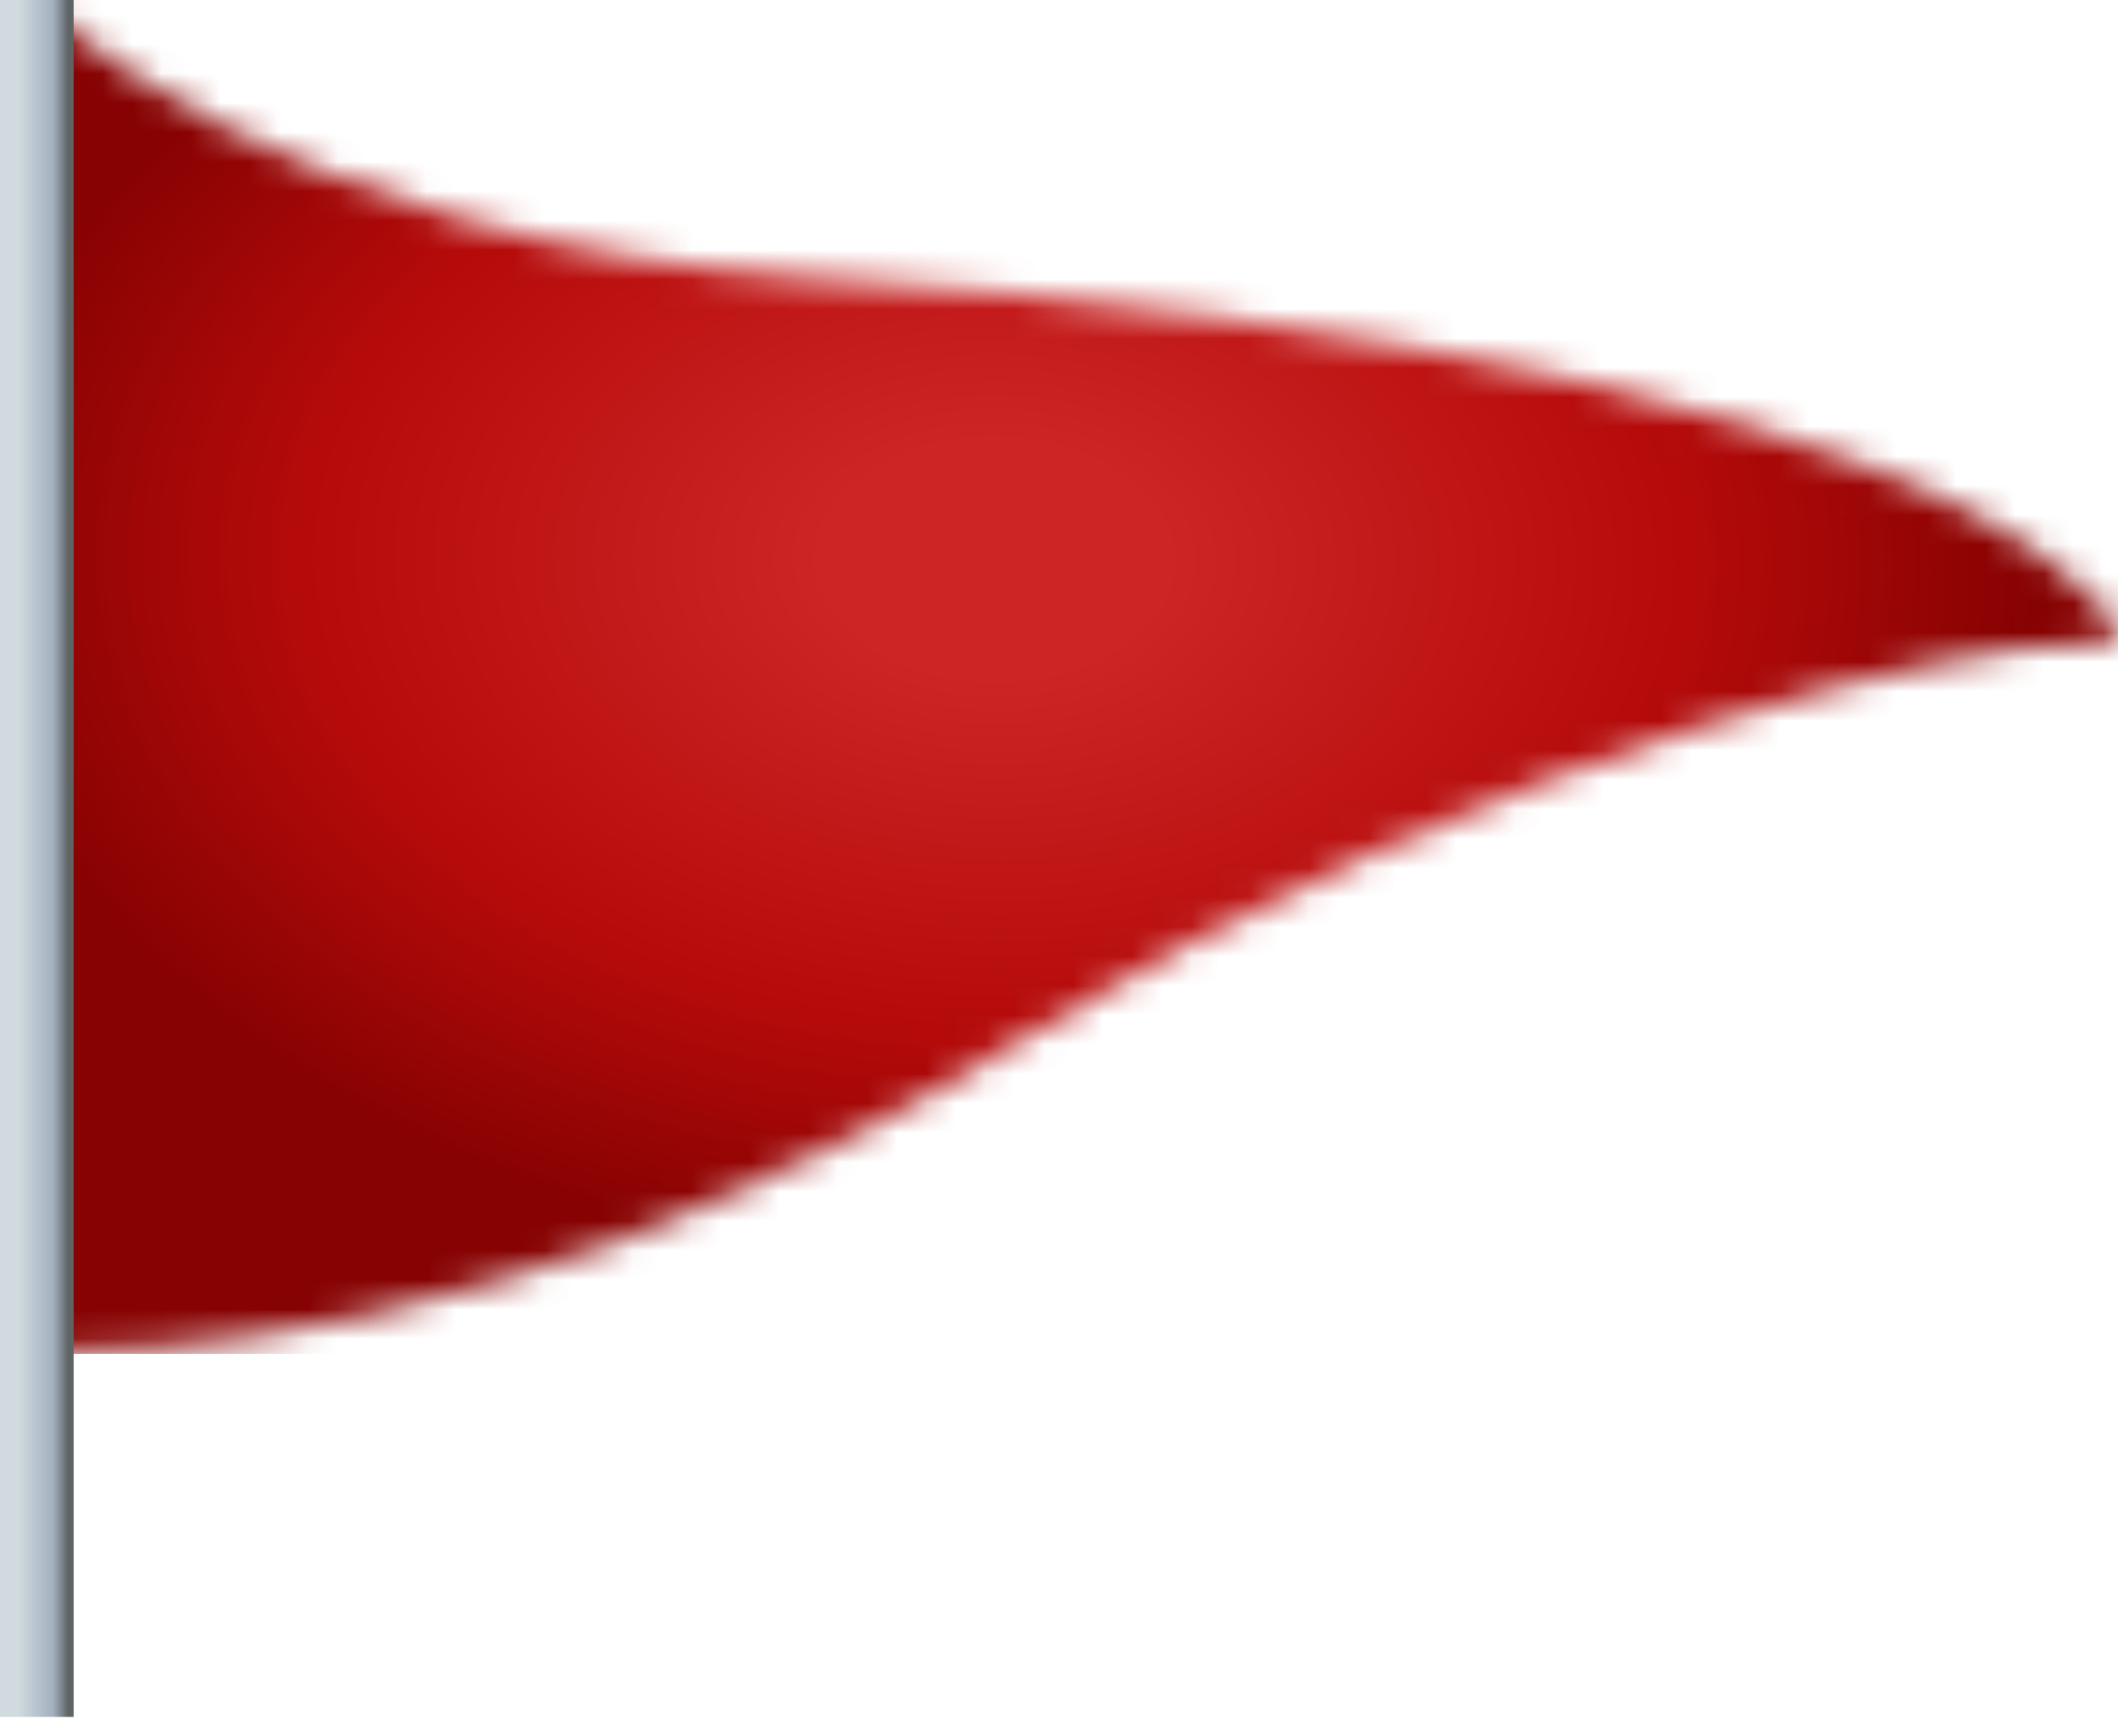 <svg width="72" height="59" viewBox="0 0 72 59" fill="none" xmlns="http://www.w3.org/2000/svg">
<mask id="mask0_14_1085" style="mask-type:alpha" maskUnits="userSpaceOnUse" x="1" y="0" width="71" height="46">
<path d="M1.25 0C1.25 0 9.391 8.31 27.678 9.444C45.965 10.578 65.278 14.301 71.017 20.242C71.017 20.242 73.528 22.058 70.524 21.924C67.521 21.791 51.171 25.061 34.152 35.673C17.555 46.021 4.188 45.95 1.384 45.95L1.25 0Z" fill="#AA5252"/>
</mask>
<g mask="url(#mask0_14_1085)">
<path d="M73.528 0H1.25V46.021H73.528V0Z" fill="#870202"/>
<path d="M69.234 19.424C69.082 32.768 53.101 43.404 33.538 43.182C23.758 43.071 14.933 40.265 8.573 35.819C5.393 33.596 2.829 30.965 1.068 28.052H1.228V9.512H1.111C1.167 9.422 1.223 9.333 1.281 9.242C3.107 6.373 5.729 3.799 8.959 1.649C9.768 1.111 10.611 0.601 11.493 0.119C11.604 0.058 11.712 -0.002 11.824 -0.061V-0.025H55.225V-0.101C55.677 0.136 56.12 0.381 56.556 0.632C57.425 1.134 58.259 1.665 59.054 2.22C65.412 6.666 69.309 12.751 69.234 19.424Z" fill="#870202"/>
<path d="M68.973 19.419C68.822 32.667 52.957 43.225 33.538 43.005C23.829 42.894 15.069 40.111 8.755 35.698C5.597 33.49 3.051 30.879 1.306 27.989C1.25 27.898 1.197 27.807 1.144 27.716H1.225V9.853H1.187C1.293 9.674 1.404 9.495 1.518 9.315C3.329 6.466 5.933 3.91 9.141 1.776C9.942 1.243 10.783 0.735 11.657 0.255C11.874 0.136 12.096 0.018 12.319 -0.098V-0.025H54.733V-0.136C54.846 -0.078 54.958 -0.02 55.071 0.038C55.521 0.273 55.96 0.515 56.392 0.765C57.256 1.263 58.082 1.791 58.873 2.342C65.182 6.754 69.049 12.796 68.973 19.419Z" fill="#880202"/>
<path d="M68.716 19.416C68.567 32.566 52.818 43.048 33.541 42.828C23.902 42.72 15.206 39.954 8.939 35.574C5.804 33.384 3.279 30.79 1.546 27.921C1.437 27.741 1.331 27.562 1.23 27.38C1.18 27.289 1.129 27.198 1.078 27.107H1.228V10.46H1.119C1.318 10.098 1.531 9.74 1.755 9.386C3.554 6.557 6.14 4.021 9.323 1.902C10.118 1.371 10.952 0.869 11.818 0.394C12.036 0.275 12.255 0.159 12.475 0.043C12.586 -0.015 12.697 -0.071 12.809 -0.129V-0.025H54.238V-0.167C54.465 -0.053 54.69 0.061 54.912 0.179C55.357 0.412 55.794 0.654 56.223 0.902C57.079 1.397 57.9 1.92 58.683 2.468C64.952 6.845 68.792 12.841 68.716 19.416Z" fill="#890202"/>
<path d="M68.458 19.414C68.309 32.465 52.677 42.871 33.543 42.654C23.975 42.545 15.345 39.802 9.123 35.453C6.014 33.278 3.506 30.704 1.783 27.855C1.569 27.499 1.366 27.138 1.174 26.774H1.225V11.066H1.071C1.164 10.884 1.26 10.702 1.359 10.523C1.558 10.164 1.768 9.808 1.99 9.457C3.776 6.648 6.342 4.132 9.5 2.028C10.29 1.503 11.116 1.003 11.978 0.53C12.407 0.295 12.847 0.066 13.293 -0.157V-0.025H53.745V-0.192C53.859 -0.136 53.972 -0.081 54.084 -0.025C54.308 0.088 54.531 0.202 54.753 0.318C55.195 0.551 55.629 0.788 56.054 1.036C56.905 1.528 57.718 2.046 58.496 2.589C64.722 6.936 68.531 12.887 68.458 19.414Z" fill="#8A0303"/>
<path d="M68.201 19.411C68.054 32.366 52.538 42.692 33.546 42.477C24.049 42.369 15.483 39.646 9.308 35.329C6.221 33.172 3.731 30.616 2.023 27.79C1.808 27.436 1.609 27.08 1.42 26.716C1.326 26.534 1.235 26.355 1.147 26.17H1.228V11.394H1.182C1.228 11.303 1.273 11.212 1.318 11.121C1.409 10.94 1.505 10.76 1.604 10.583C1.801 10.227 2.011 9.874 2.233 9.525C4.006 6.739 6.552 4.241 9.687 2.152C10.47 1.629 11.291 1.134 12.147 0.667C12.574 0.432 13.011 0.205 13.453 -0.015C13.564 -0.071 13.675 -0.124 13.786 -0.179V-0.025H53.599V-0.048C53.712 0.008 53.823 0.063 53.935 0.119C54.157 0.23 54.379 0.344 54.599 0.46C55.038 0.69 55.468 0.927 55.89 1.172C56.733 1.659 57.541 2.175 58.314 2.713C64.49 7.024 68.274 12.932 68.201 19.411Z" fill="#8B0303"/>
<path d="M67.94 19.409C67.794 32.265 52.396 42.515 33.546 42.3C24.122 42.194 15.617 39.489 9.49 35.208C6.426 33.066 3.955 30.53 2.261 27.724C1.836 27.022 1.462 26.304 1.137 25.572H1.225V11.998H1.169C1.21 11.907 1.253 11.816 1.296 11.725C1.637 11 2.028 10.29 2.468 9.598C4.226 6.832 6.754 4.352 9.866 2.281C10.644 1.763 11.46 1.271 12.306 0.806C12.73 0.573 13.162 0.349 13.604 0.129C13.824 0.02 14.046 -0.088 14.271 -0.194V-0.025H53.114V-0.068C54.92 0.788 56.599 1.761 58.133 2.832C64.26 7.115 68.014 12.98 67.94 19.409Z" fill="#8C0303"/>
<path d="M67.683 19.406C67.539 32.167 52.255 42.338 33.548 42.126C24.195 42.02 15.756 39.338 9.674 35.087C6.633 32.962 4.18 30.444 2.498 27.661C2.076 26.963 1.705 26.251 1.384 25.524C1.303 25.342 1.228 25.16 1.152 24.976H1.225V12.872H1.071C1.215 12.503 1.371 12.139 1.541 11.781C1.879 11.061 2.268 10.356 2.703 9.672C4.448 6.926 6.956 4.466 10.045 2.41C10.818 1.897 11.627 1.407 12.468 0.945C12.889 0.715 13.319 0.49 13.756 0.273C13.976 0.164 14.195 0.058 14.418 -0.048V-0.025H52.629V-0.081C52.742 -0.028 52.853 0.025 52.967 0.078C54.761 0.93 56.428 1.894 57.948 2.958C64.03 7.206 67.756 13.026 67.683 19.406Z" fill="#8D0303"/>
<path d="M67.425 19.401C67.281 32.063 52.116 42.159 33.551 41.947C24.268 41.841 15.895 39.178 9.858 34.96C6.84 32.851 4.408 30.353 2.738 27.59C2.321 26.9 1.95 26.193 1.632 25.471C1.473 25.11 1.326 24.746 1.192 24.377H1.228V13.465H1.119C1.185 13.281 1.253 13.099 1.323 12.915C1.465 12.551 1.622 12.19 1.788 11.831C2.124 11.116 2.511 10.419 2.943 9.737C4.673 7.019 7.163 4.577 10.227 2.536C10.995 2.026 11.796 1.541 12.632 1.084C13.049 0.854 13.475 0.631 13.91 0.417C14.127 0.308 14.347 0.205 14.566 0.098C14.678 0.045 14.789 -0.005 14.9 -0.056V-0.025H52.149V-0.091C52.376 0.01 52.598 0.114 52.821 0.22C54.599 1.063 56.253 2.021 57.764 3.076C63.8 7.295 67.496 13.071 67.425 19.401Z" fill="#8E0303"/>
<path d="M67.165 19.399C67.021 31.965 51.972 41.98 33.551 41.77C24.339 41.667 16.032 39.025 10.04 34.837C7.045 32.743 4.632 30.265 2.975 27.524C2.147 26.153 1.508 24.718 1.081 23.23H1.225V14.062H1.187C1.649 12.586 2.319 11.164 3.18 9.813C4.898 7.11 7.368 4.686 10.412 2.662C11.93 1.652 13.594 0.738 15.377 -0.058V-0.025H51.669V-0.093C51.782 -0.043 51.894 0.008 52.007 0.058C52.232 0.159 52.454 0.263 52.674 0.366C54.44 1.205 56.081 2.155 57.579 3.2C63.568 7.386 67.238 13.117 67.165 19.399Z" fill="#8F0303"/>
<path d="M66.907 19.396C66.766 31.864 51.833 41.803 33.553 41.596C24.415 41.492 16.168 38.87 10.227 34.718C7.257 32.642 4.86 30.181 3.215 27.461C2.395 26.102 1.761 24.675 1.336 23.203C1.23 22.834 1.137 22.462 1.058 22.089H1.228V15.208H1.137C1.225 14.834 1.326 14.466 1.44 14.099C1.897 12.634 2.564 11.225 3.417 9.884C5.122 7.201 7.575 4.797 10.591 2.789C12.099 1.786 13.751 0.879 15.521 0.088C15.633 0.038 15.744 -0.01 15.855 -0.058V-0.025H51.194V-0.093C51.646 0.101 52.093 0.301 52.53 0.51C54.281 1.341 55.912 2.283 57.398 3.322C63.338 7.477 66.978 13.162 66.907 19.396Z" fill="#900404"/>
<path d="M66.65 19.394C66.508 31.765 51.692 41.626 33.556 41.419C24.488 41.316 16.307 38.716 10.412 34.594C7.464 32.533 5.087 30.093 3.455 27.393C2.64 26.044 2.011 24.63 1.589 23.167C1.379 22.435 1.22 21.692 1.116 20.937H1.225V16.358H1.169C1.291 15.605 1.465 14.865 1.692 14.14C2.147 12.687 2.809 11.288 3.652 9.957C5.345 7.297 7.777 4.91 10.77 2.917C12.268 1.92 13.905 1.023 15.66 0.237C15.88 0.139 16.102 0.043 16.325 -0.05V-0.025H50.719V-0.086C50.833 -0.038 50.944 0.01 51.058 0.058C51.507 0.25 51.949 0.45 52.384 0.657C54.121 1.483 55.738 2.417 57.213 3.448C63.108 7.565 66.721 13.208 66.65 19.394Z" fill="#910404"/>
<path d="M66.392 19.391C66.253 31.664 51.553 41.449 33.558 41.245C15.564 41.038 1.094 30.922 1.233 18.648C1.303 12.511 5.011 6.997 10.955 3.044C12.44 2.056 14.064 1.164 15.807 0.384C16.241 0.189 16.686 0.003 17.135 -0.179V-0.025H50.249V-0.076C50.477 0.015 50.701 0.109 50.924 0.205C51.368 0.394 51.808 0.594 52.24 0.798C53.965 1.617 55.569 2.544 57.031 3.567C62.879 7.656 66.46 13.253 66.392 19.391Z" fill="#920404"/>
<path d="M66.132 19.388C65.993 31.566 51.411 41.27 33.561 41.068C15.711 40.863 1.351 30.828 1.49 18.651C1.558 12.563 5.241 7.093 11.134 3.17C12.609 2.19 14.221 1.306 15.948 0.533C16.38 0.341 16.82 0.154 17.267 -0.025H49.438V-0.192C50.35 0.157 51.234 0.535 52.091 0.942C53.801 1.753 55.392 2.675 56.844 3.688C62.646 7.747 66.203 13.299 66.132 19.388Z" fill="#930404"/>
<path d="M65.874 19.384C65.738 31.462 51.27 41.091 33.563 40.889C15.855 40.687 1.611 30.732 1.75 18.654C1.819 12.614 5.471 7.186 11.318 3.296C12.778 2.324 14.377 1.447 16.092 0.68C16.522 0.488 16.956 0.303 17.401 0.126C17.623 0.038 17.845 -0.05 18.07 -0.134V-0.025H49.315V-0.038C50.219 0.308 51.098 0.685 51.947 1.089C53.644 1.894 55.223 2.806 56.663 3.814C62.416 7.835 65.942 13.344 65.874 19.384Z" fill="#940404"/>
<path d="M65.617 19.381C65.48 31.364 51.131 40.914 33.566 40.714C16.001 40.515 1.872 30.639 2.008 18.659C2.076 12.667 5.698 7.285 11.498 3.425C12.947 2.46 14.534 1.589 16.234 0.829C16.658 0.639 17.093 0.455 17.529 0.278C17.749 0.189 17.971 0.104 18.194 0.018C18.305 -0.025 18.416 -0.066 18.53 -0.109V-0.025H48.509V-0.136C48.736 -0.053 48.964 0.03 49.186 0.116C50.083 0.46 50.954 0.834 51.795 1.233C53.477 2.031 55.043 2.938 56.473 3.935C62.187 7.926 65.685 13.39 65.617 19.381Z" fill="#950505"/>
<path d="M65.356 19.378C65.22 31.262 50.987 40.737 33.566 40.537C16.145 40.34 2.129 30.545 2.266 18.661C2.334 12.718 5.926 7.38 11.68 3.551C13.117 2.594 14.69 1.73 16.378 0.977C17.221 0.601 18.093 0.25 18.992 -0.071V-0.025H48.052V-0.104C48.166 -0.063 48.279 -0.023 48.393 0.018C48.618 0.098 48.842 0.182 49.065 0.268C49.954 0.609 50.818 0.98 51.654 1.374C53.323 2.167 54.877 3.064 56.294 4.054C61.957 8.017 65.425 13.438 65.356 19.378Z" fill="#960505"/>
<path d="M65.099 19.376C64.965 31.164 50.848 40.558 33.569 40.363C16.289 40.166 2.389 30.452 2.523 18.666C2.591 12.773 6.153 7.476 11.859 3.68C13.286 2.728 14.847 1.872 16.519 1.124C17.355 0.75 18.221 0.402 19.111 0.083C19.333 0.003 19.558 -0.073 19.782 -0.149V-0.025H47.592V-0.063C48.047 0.091 48.494 0.255 48.936 0.424C49.82 0.763 50.676 1.129 51.502 1.523C53.159 2.309 54.697 3.2 56.102 4.183C61.724 8.108 65.167 13.483 65.099 19.376Z" fill="#970505"/>
<path d="M64.841 19.373C64.707 31.063 50.709 40.381 33.571 40.186C16.433 39.992 2.65 30.356 2.783 18.666C2.849 12.821 6.383 7.57 12.043 3.804C13.458 2.862 15.006 2.013 16.666 1.27C17.494 0.899 18.353 0.556 19.237 0.24C19.457 0.162 19.679 0.083 19.904 0.008C20.015 -0.03 20.128 -0.068 20.24 -0.104V-0.025H46.804V-0.131C47.031 -0.058 47.259 0.018 47.483 0.093C47.933 0.248 48.378 0.409 48.817 0.576C49.694 0.912 50.542 1.276 51.363 1.665C53.005 2.445 54.533 3.327 55.925 4.302C61.494 8.196 64.907 13.528 64.841 19.373Z" fill="#980505"/>
<path d="M64.584 19.371C64.452 30.962 50.568 40.204 33.574 40.01C16.58 39.815 2.91 30.262 3.041 18.669C3.107 12.872 6.61 7.663 12.223 3.93C13.624 2.996 15.16 2.154 16.807 1.419C17.63 1.051 18.479 0.71 19.356 0.396C19.793 0.24 20.237 0.091 20.687 -0.053V-0.025H46.008V-0.184C49.678 0.919 52.975 2.495 55.738 4.425C61.265 8.287 64.649 13.574 64.584 19.371Z" fill="#990505"/>
<path d="M64.323 19.366C64.192 30.861 50.426 40.025 33.574 39.833C16.721 39.641 3.167 30.166 3.299 18.671C3.364 12.925 6.837 7.759 12.402 4.057C13.794 3.132 15.317 2.296 16.948 1.566C17.764 1.202 18.608 0.864 19.477 0.553C19.911 0.399 20.351 0.25 20.798 0.109C21.02 0.038 21.245 -0.03 21.472 -0.099V-0.025H45.566V-0.124C45.68 -0.091 45.794 -0.056 45.907 -0.023C49.544 1.071 52.816 2.634 55.556 4.549C61.035 8.378 64.389 13.619 64.323 19.366Z" fill="#9A0505"/>
<path d="M64.066 19.363C63.937 30.76 50.285 39.845 33.576 39.656C16.868 39.467 3.428 30.073 3.556 18.676C3.622 12.978 7.067 7.855 12.584 4.185C15.345 2.347 18.62 0.874 22.253 -0.129V-0.025H45.124V-0.061C45.352 0.003 45.579 0.071 45.804 0.136C49.411 1.223 52.654 2.771 55.369 4.668C60.802 8.467 64.131 13.665 64.066 19.363Z" fill="#9B0606"/>
<path d="M63.808 19.361C63.679 30.661 50.146 39.669 33.579 39.482C17.012 39.292 3.688 29.979 3.816 18.679C3.88 13.028 7.297 7.951 12.766 4.312C15.501 2.49 18.749 1.028 22.351 0.033C22.576 -0.03 22.803 -0.088 23.031 -0.149V-0.025H44.344V-0.083C44.801 0.035 45.256 0.164 45.703 0.298C49.279 1.374 52.495 2.91 55.187 4.792C60.572 8.558 63.871 13.71 63.808 19.361Z" fill="#9C0606"/>
<path d="M63.548 19.358C63.422 30.56 50.004 39.492 33.579 39.305C17.153 39.118 3.945 29.883 4.072 18.681C4.135 13.079 7.522 8.047 12.945 4.438C15.658 2.632 18.881 1.182 22.45 0.197C22.897 0.073 23.346 -0.043 23.804 -0.152V-0.025H43.569V-0.091C43.798 -0.035 44.026 0.023 44.253 0.081C44.708 0.199 45.157 0.326 45.599 0.46C49.146 1.526 52.333 3.049 55.003 4.915C60.343 8.648 63.614 13.756 63.548 19.358Z" fill="#9D0606"/>
<path d="M63.29 19.356C63.164 30.462 49.863 39.315 33.581 39.128C17.3 38.944 4.206 29.79 4.332 18.684C4.395 13.132 7.752 8.141 13.127 4.564C15.817 2.773 19.01 1.339 22.548 0.361C22.99 0.24 23.437 0.124 23.892 0.015C24.119 -0.038 24.347 -0.091 24.574 -0.141V-0.025H42.795V-0.086C43.718 0.121 44.617 0.356 45.496 0.621C49.012 1.68 52.172 3.188 54.816 5.037C60.11 8.737 63.353 13.801 63.29 19.356Z" fill="#9F0606"/>
<path d="M63.033 19.353C62.907 30.361 49.724 39.136 33.586 38.954C17.449 38.769 4.468 29.697 4.592 18.689C4.655 13.185 7.982 8.239 13.311 4.693C15.974 2.917 19.139 1.493 22.647 0.525C23.523 0.283 24.422 0.068 25.339 -0.114V-0.025H41.336V-0.202C41.8 -0.114 42.263 -0.02 42.72 0.083C43.632 0.288 44.526 0.523 45.397 0.783C48.883 1.831 52.012 3.327 54.637 5.16C59.88 8.828 63.096 13.847 63.033 19.353Z" fill="#A00606"/>
<path d="M62.775 19.348C62.651 30.26 49.583 38.956 33.589 38.774C17.59 38.595 4.726 29.601 4.85 18.691C4.913 13.236 8.209 8.333 13.491 4.819C16.133 3.059 19.27 1.649 22.745 0.687C23.614 0.447 24.506 0.235 25.413 0.053C25.867 -0.038 26.327 -0.121 26.789 -0.197V-0.025H41.265V-0.033C41.727 0.053 42.184 0.146 42.636 0.25C43.541 0.452 44.427 0.685 45.289 0.945C48.741 1.983 51.846 3.465 54.447 5.284C59.651 8.919 62.836 13.895 62.775 19.348Z" fill="#A10707"/>
<path d="M62.515 19.345C62.391 30.159 49.441 38.779 33.589 38.6C17.736 38.421 4.983 29.507 5.107 18.694C5.168 13.286 8.436 8.429 13.672 4.943C16.289 3.2 19.398 1.803 22.844 0.851C23.705 0.614 24.587 0.404 25.488 0.222C25.938 0.131 26.395 0.048 26.852 -0.025H39.812V-0.096C41.679 0.187 43.475 0.591 45.188 1.106C48.61 2.137 51.687 3.604 54.263 5.405C59.421 9.007 62.578 13.94 62.515 19.345Z" fill="#A20707"/>
<path d="M62.257 19.343C62.136 30.06 49.302 38.603 33.591 38.423C17.88 38.244 5.244 29.414 5.367 18.696C5.428 13.339 8.669 8.525 13.854 5.072C16.448 3.344 19.527 1.958 22.942 1.015C24.65 0.543 26.441 0.182 28.294 -0.056V-0.025H38.36V-0.111C38.83 -0.056 39.297 0.005 39.759 0.076C41.608 0.356 43.389 0.758 45.086 1.268C48.479 2.288 51.527 3.743 54.081 5.529C59.188 9.098 62.318 13.986 62.257 19.343Z" fill="#A30707"/>
<path d="M62 19.34C61.878 29.959 49.161 38.423 33.594 38.246C18.027 38.07 5.504 29.318 5.625 18.699C5.686 13.389 8.896 8.618 14.036 5.198C16.605 3.486 19.659 2.114 23.041 1.18C24.733 0.712 26.506 0.354 28.345 0.119C29.265 -3.16948e-05 30.199 -0.086 31.146 -0.141V-0.025H36.91V-0.076C37.858 -3.16799e-05 38.79 0.109 39.706 0.248C41.538 0.525 43.303 0.922 44.986 1.427C48.347 2.437 51.368 3.88 53.899 5.65C58.959 9.189 62.06 14.031 62 19.34Z" fill="#A40707"/>
<path d="M61.739 19.338C61.621 29.861 49.019 38.246 33.594 38.072C18.171 37.895 5.764 29.224 5.883 18.701C5.943 13.44 9.123 8.714 14.216 5.324C19.308 1.935 26.314 -0.119 34.028 -0.03C49.454 0.144 61.861 8.815 61.739 19.338Z" fill="#A50707"/>
<path d="M61.481 19.336C61.6 8.913 49.307 0.322 34.026 0.148C18.744 -0.026 6.259 8.283 6.14 18.707C6.022 29.13 18.314 37.721 33.596 37.895C48.878 38.069 61.363 29.76 61.481 19.336Z" fill="#A60707"/>
<path d="M61.221 19.333C61.339 9.007 49.162 0.497 34.024 0.324C18.885 0.152 6.518 8.383 6.4 18.709C6.283 29.036 18.46 37.546 33.598 37.718C48.736 37.891 61.104 29.659 61.221 19.333Z" fill="#A70808"/>
<path d="M60.964 19.33C61.08 9.1 49.018 0.669 34.022 0.499C19.026 0.328 6.775 8.483 6.658 18.712C6.542 28.942 18.604 37.373 33.6 37.544C48.596 37.715 60.847 29.56 60.964 19.33Z" fill="#A80808"/>
<path d="M60.706 19.327C60.821 9.195 48.873 0.844 34.02 0.675C19.166 0.506 7.031 8.583 6.916 18.715C6.8 28.848 18.748 37.198 33.602 37.367C48.456 37.536 60.591 29.459 60.706 19.327Z" fill="#A90808"/>
<path d="M60.446 19.324C60.56 9.29 48.728 1.02 34.018 0.852C19.308 0.685 7.29 8.684 7.176 18.718C7.062 28.753 18.894 37.023 33.604 37.191C48.314 37.358 60.332 29.359 60.446 19.324Z" fill="#AA0808"/>
<path d="M60.188 19.322C60.301 9.385 48.583 1.195 34.016 1.029C19.448 0.863 7.547 8.784 7.433 18.721C7.32 28.658 19.038 36.848 33.606 37.014C48.174 37.179 60.075 29.258 60.188 19.322Z" fill="#AB0808"/>
<path d="M59.931 19.319C60.043 9.478 48.439 1.367 34.014 1.203C19.588 1.039 7.803 8.884 7.691 18.724C7.579 28.565 19.183 36.675 33.608 36.84C48.034 37.004 59.819 29.159 59.931 19.319Z" fill="#AC0909"/>
<path d="M59.673 19.316C59.784 9.573 48.295 1.543 34.012 1.38C19.728 1.218 8.06 8.984 7.949 18.727C7.838 28.47 19.327 36.5 33.61 36.663C47.894 36.825 59.562 29.059 59.673 19.316Z" fill="#AD0909"/>
<path d="M59.413 19.313C59.523 9.667 48.149 1.718 34.01 1.557C19.87 1.396 8.319 9.085 8.209 18.73C8.099 28.375 19.473 36.325 33.612 36.486C47.752 36.647 59.303 28.958 59.413 19.313Z" fill="#AE0909"/>
<path d="M59.155 19.31C59.264 9.762 48.005 1.893 34.008 1.734C20.01 1.574 8.575 9.185 8.466 18.733C8.358 28.281 19.617 36.15 33.614 36.309C47.611 36.468 59.047 28.858 59.155 19.31Z" fill="#AF0909"/>
<path d="M58.898 19.307C59.005 9.857 47.861 2.068 34.005 1.91C20.15 1.753 8.832 9.286 8.724 18.736C8.616 28.186 19.761 35.975 33.616 36.132C47.471 36.29 58.79 28.757 58.898 19.307Z" fill="#B00909"/>
<path d="M58.637 19.304C58.744 9.95 47.715 2.241 34.003 2.085C20.292 1.929 9.091 9.385 8.984 18.739C8.878 28.093 19.907 35.802 33.618 35.958C47.329 36.114 58.531 28.658 58.637 19.304Z" fill="#B10909"/>
<path d="M58.38 19.301C58.485 10.045 47.571 2.416 34.002 2.262C20.432 2.107 9.347 9.486 9.242 18.742C9.136 27.998 20.051 35.627 33.62 35.781C47.189 35.936 58.275 28.557 58.38 19.301Z" fill="#B20A0A"/>
<path d="M58.122 19.298C58.226 10.139 47.426 2.591 33.999 2.438C20.573 2.286 9.604 9.586 9.499 18.745C9.395 27.903 20.195 35.452 33.622 35.605C47.049 35.757 58.018 28.457 58.122 19.298Z" fill="#B30A0A"/>
<path d="M57.865 19.295C57.968 10.234 47.282 2.766 33.998 2.615C20.713 2.464 9.86 9.687 9.757 18.748C9.654 27.809 20.34 35.277 33.624 35.428C46.909 35.579 57.761 28.356 57.865 19.295Z" fill="#B40A0A"/>
<path d="M57.605 19.292C57.706 10.327 47.136 2.939 33.995 2.789C20.855 2.64 10.119 9.786 10.017 18.751C9.915 27.715 20.485 35.104 33.626 35.253C46.767 35.403 57.502 28.257 57.605 19.292Z" fill="#B40A0A"/>
<path d="M56.928 19.284C57.027 10.576 46.757 3.399 33.99 3.254C21.223 3.109 10.793 10.05 10.694 18.758C10.595 27.466 20.864 34.643 33.632 34.789C46.398 34.934 56.829 27.992 56.928 19.284Z" fill="#B50B0B"/>
<path d="M56.248 19.277C56.344 10.824 46.377 3.857 33.985 3.716C21.593 3.575 11.47 10.313 11.373 18.766C11.277 27.219 21.245 34.186 33.637 34.327C46.029 34.468 56.152 27.73 56.248 19.277Z" fill="#B60C0C"/>
<path d="M55.569 19.269C55.662 11.071 45.996 4.315 33.98 4.178C21.963 4.042 12.146 10.576 12.053 18.774C11.96 26.971 21.625 33.728 33.642 33.864C45.659 34.001 55.476 27.466 55.569 19.269Z" fill="#B70D0D"/>
<path d="M54.892 19.261C54.982 11.319 45.617 4.773 33.974 4.641C22.332 4.508 12.82 10.839 12.73 18.782C12.639 26.724 22.004 33.27 33.647 33.402C45.29 33.535 54.802 27.204 54.892 19.261Z" fill="#B80E0E"/>
<path d="M54.213 19.253C54.3 11.568 45.237 5.234 33.969 5.105C22.702 4.977 13.496 11.104 13.409 18.789C13.322 26.475 22.385 32.809 33.653 32.937C44.92 33.066 54.125 26.939 54.213 19.253Z" fill="#B90F0F"/>
<path d="M53.536 19.246C53.62 11.816 44.858 5.691 33.964 5.568C23.07 5.444 14.171 11.367 14.086 18.797C14.001 26.227 22.764 32.351 33.658 32.475C44.552 32.599 53.451 26.676 53.536 19.246Z" fill="#BA1010"/>
<path d="M52.856 19.238C52.938 12.063 44.477 6.149 33.959 6.03C23.44 5.91 14.847 11.63 14.765 18.805C14.684 25.98 23.144 31.893 33.663 32.013C44.182 32.133 52.775 26.413 52.856 19.238Z" fill="#BB1111"/>
<path d="M52.177 19.23C52.256 12.31 44.097 6.607 33.953 6.492C23.81 6.376 15.523 11.893 15.445 18.812C15.366 25.732 23.525 31.436 33.668 31.551C43.812 31.666 52.098 26.15 52.177 19.23Z" fill="#BC1212"/>
<path d="M51.5 19.223C51.576 12.559 43.718 7.068 33.948 6.957C24.179 6.845 16.197 12.157 16.122 18.82C16.046 25.483 23.904 30.975 33.674 31.086C43.443 31.197 51.424 25.886 51.5 19.223Z" fill="#BD1313"/>
<path d="M50.821 19.215C50.894 12.807 43.337 7.526 33.943 7.419C24.549 7.312 16.874 12.42 16.801 18.828C16.728 25.236 24.285 30.517 33.679 30.624C43.073 30.731 50.748 25.623 50.821 19.215Z" fill="#BE1414"/>
<path d="M50.141 19.207C50.211 13.054 42.957 7.984 33.938 7.881C24.919 7.778 17.55 12.683 17.48 18.835C17.41 24.988 24.665 30.059 33.684 30.162C42.703 30.264 50.071 25.36 50.141 19.207Z" fill="#BF1515"/>
<path d="M49.465 19.199C49.532 13.302 42.578 8.441 33.932 8.343C25.287 8.245 18.224 12.946 18.157 18.843C18.09 24.741 25.044 29.601 33.689 29.7C42.335 29.798 49.397 25.097 49.465 19.199Z" fill="#C01616"/>
<path d="M48.785 19.192C48.849 13.551 42.197 8.902 33.927 8.808C25.657 8.714 18.901 13.21 18.837 18.851C18.772 24.492 25.425 29.141 33.695 29.235C41.965 29.329 48.721 24.833 48.785 19.192Z" fill="#C01717"/>
<path d="M48.108 19.184C48.169 13.799 41.818 9.36 33.922 9.27C26.026 9.18 19.575 13.473 19.513 18.859C19.452 24.244 25.804 28.683 33.7 28.773C41.596 28.863 48.047 24.57 48.108 19.184Z" fill="#C11919"/>
<path d="M47.429 19.176C47.487 14.046 41.438 9.818 33.917 9.732C26.395 9.647 20.251 13.736 20.193 18.866C20.134 23.997 26.184 28.225 33.705 28.311C41.226 28.396 47.371 24.307 47.429 19.176Z" fill="#C21A1A"/>
<path d="M46.749 19.169C46.805 14.294 41.057 10.276 33.911 10.194C26.765 10.113 20.928 13.999 20.872 18.874C20.817 23.749 26.565 27.767 33.71 27.848C40.856 27.93 46.694 24.044 46.749 19.169Z" fill="#C31B1B"/>
<path d="M46.073 19.161C46.125 14.541 40.678 10.734 33.906 10.657C27.134 10.58 21.602 14.262 21.549 18.882C21.497 23.502 26.944 27.309 33.716 27.386C40.488 27.463 46.02 23.781 46.073 19.161Z" fill="#C41C1C"/>
<path d="M45.393 19.153C45.443 14.79 40.297 11.194 33.901 11.121C27.504 11.049 22.278 14.527 22.228 18.89C22.179 23.253 27.324 26.849 33.721 26.922C40.118 26.994 45.344 23.516 45.393 19.153Z" fill="#C51D1D"/>
<path d="M44.714 19.145C44.761 15.038 39.917 11.652 33.895 11.584C27.874 11.515 22.954 14.79 22.908 18.897C22.861 23.005 27.705 26.391 33.726 26.459C39.748 26.528 44.667 23.253 44.714 19.145Z" fill="#C61E1E"/>
<path d="M44.037 19.138C44.081 15.285 39.538 12.11 33.89 12.046C28.242 11.981 23.629 15.052 23.585 18.905C23.541 22.758 28.084 25.933 33.731 25.997C39.379 26.061 43.993 22.99 44.037 19.138Z" fill="#C71F1F"/>
<path d="M43.358 19.13C43.398 15.533 39.157 12.568 33.885 12.508C28.612 12.448 24.305 15.315 24.264 18.913C24.223 22.51 28.464 25.475 33.737 25.535C39.009 25.595 43.317 22.727 43.358 19.13Z" fill="#C82020"/>
<path d="M42.681 19.122C42.719 15.782 38.778 13.028 33.88 12.973C28.981 12.917 24.979 15.58 24.941 18.92C24.903 22.261 28.843 25.014 33.742 25.07C38.641 25.126 42.643 22.463 42.681 19.122Z" fill="#C92121"/>
<path d="M42.001 19.114C42.036 16.029 38.398 13.486 33.874 13.435C29.351 13.383 25.655 15.843 25.62 18.928C25.585 22.014 29.224 24.556 33.747 24.608C38.271 24.659 41.966 22.2 42.001 19.114Z" fill="#CA2222"/>
<path d="M41.322 19.107C41.354 16.277 38.017 13.944 33.869 13.897C29.721 13.85 26.332 16.106 26.3 18.936C26.268 21.766 29.604 24.099 33.753 24.146C37.901 24.193 41.29 21.937 41.322 19.107Z" fill="#CB2323"/>
<path d="M40.645 19.099C40.674 16.524 37.638 14.402 33.864 14.359C30.089 14.316 27.006 16.369 26.977 18.944C26.947 21.519 29.983 23.641 33.758 23.684C37.532 23.727 40.616 21.674 40.645 19.099Z" fill="#CC2424"/>
<path d="M39.966 19.091C39.992 16.773 37.258 14.863 33.859 14.824C30.459 14.785 27.682 16.633 27.656 18.951C27.63 21.27 30.364 23.18 33.763 23.219C37.162 23.258 39.939 21.41 39.966 19.091Z" fill="#CD2525"/>
</g>
<path d="M2.503 0H0V58.362H2.503V0Z" fill="url(#paint0_linear_14_1085)"/>
<defs>
<linearGradient id="paint0_linear_14_1085" x1="0.166" y1="29.181" x2="2.321" y2="29.181" gradientUnits="userSpaceOnUse">
<stop offset="0.204" stop-color="#D1DBDF"/>
<stop offset="0.762" stop-color="#A2B0BF"/>
<stop offset="1" stop-color="#5F6465"/>
</linearGradient>
</defs>
</svg>
